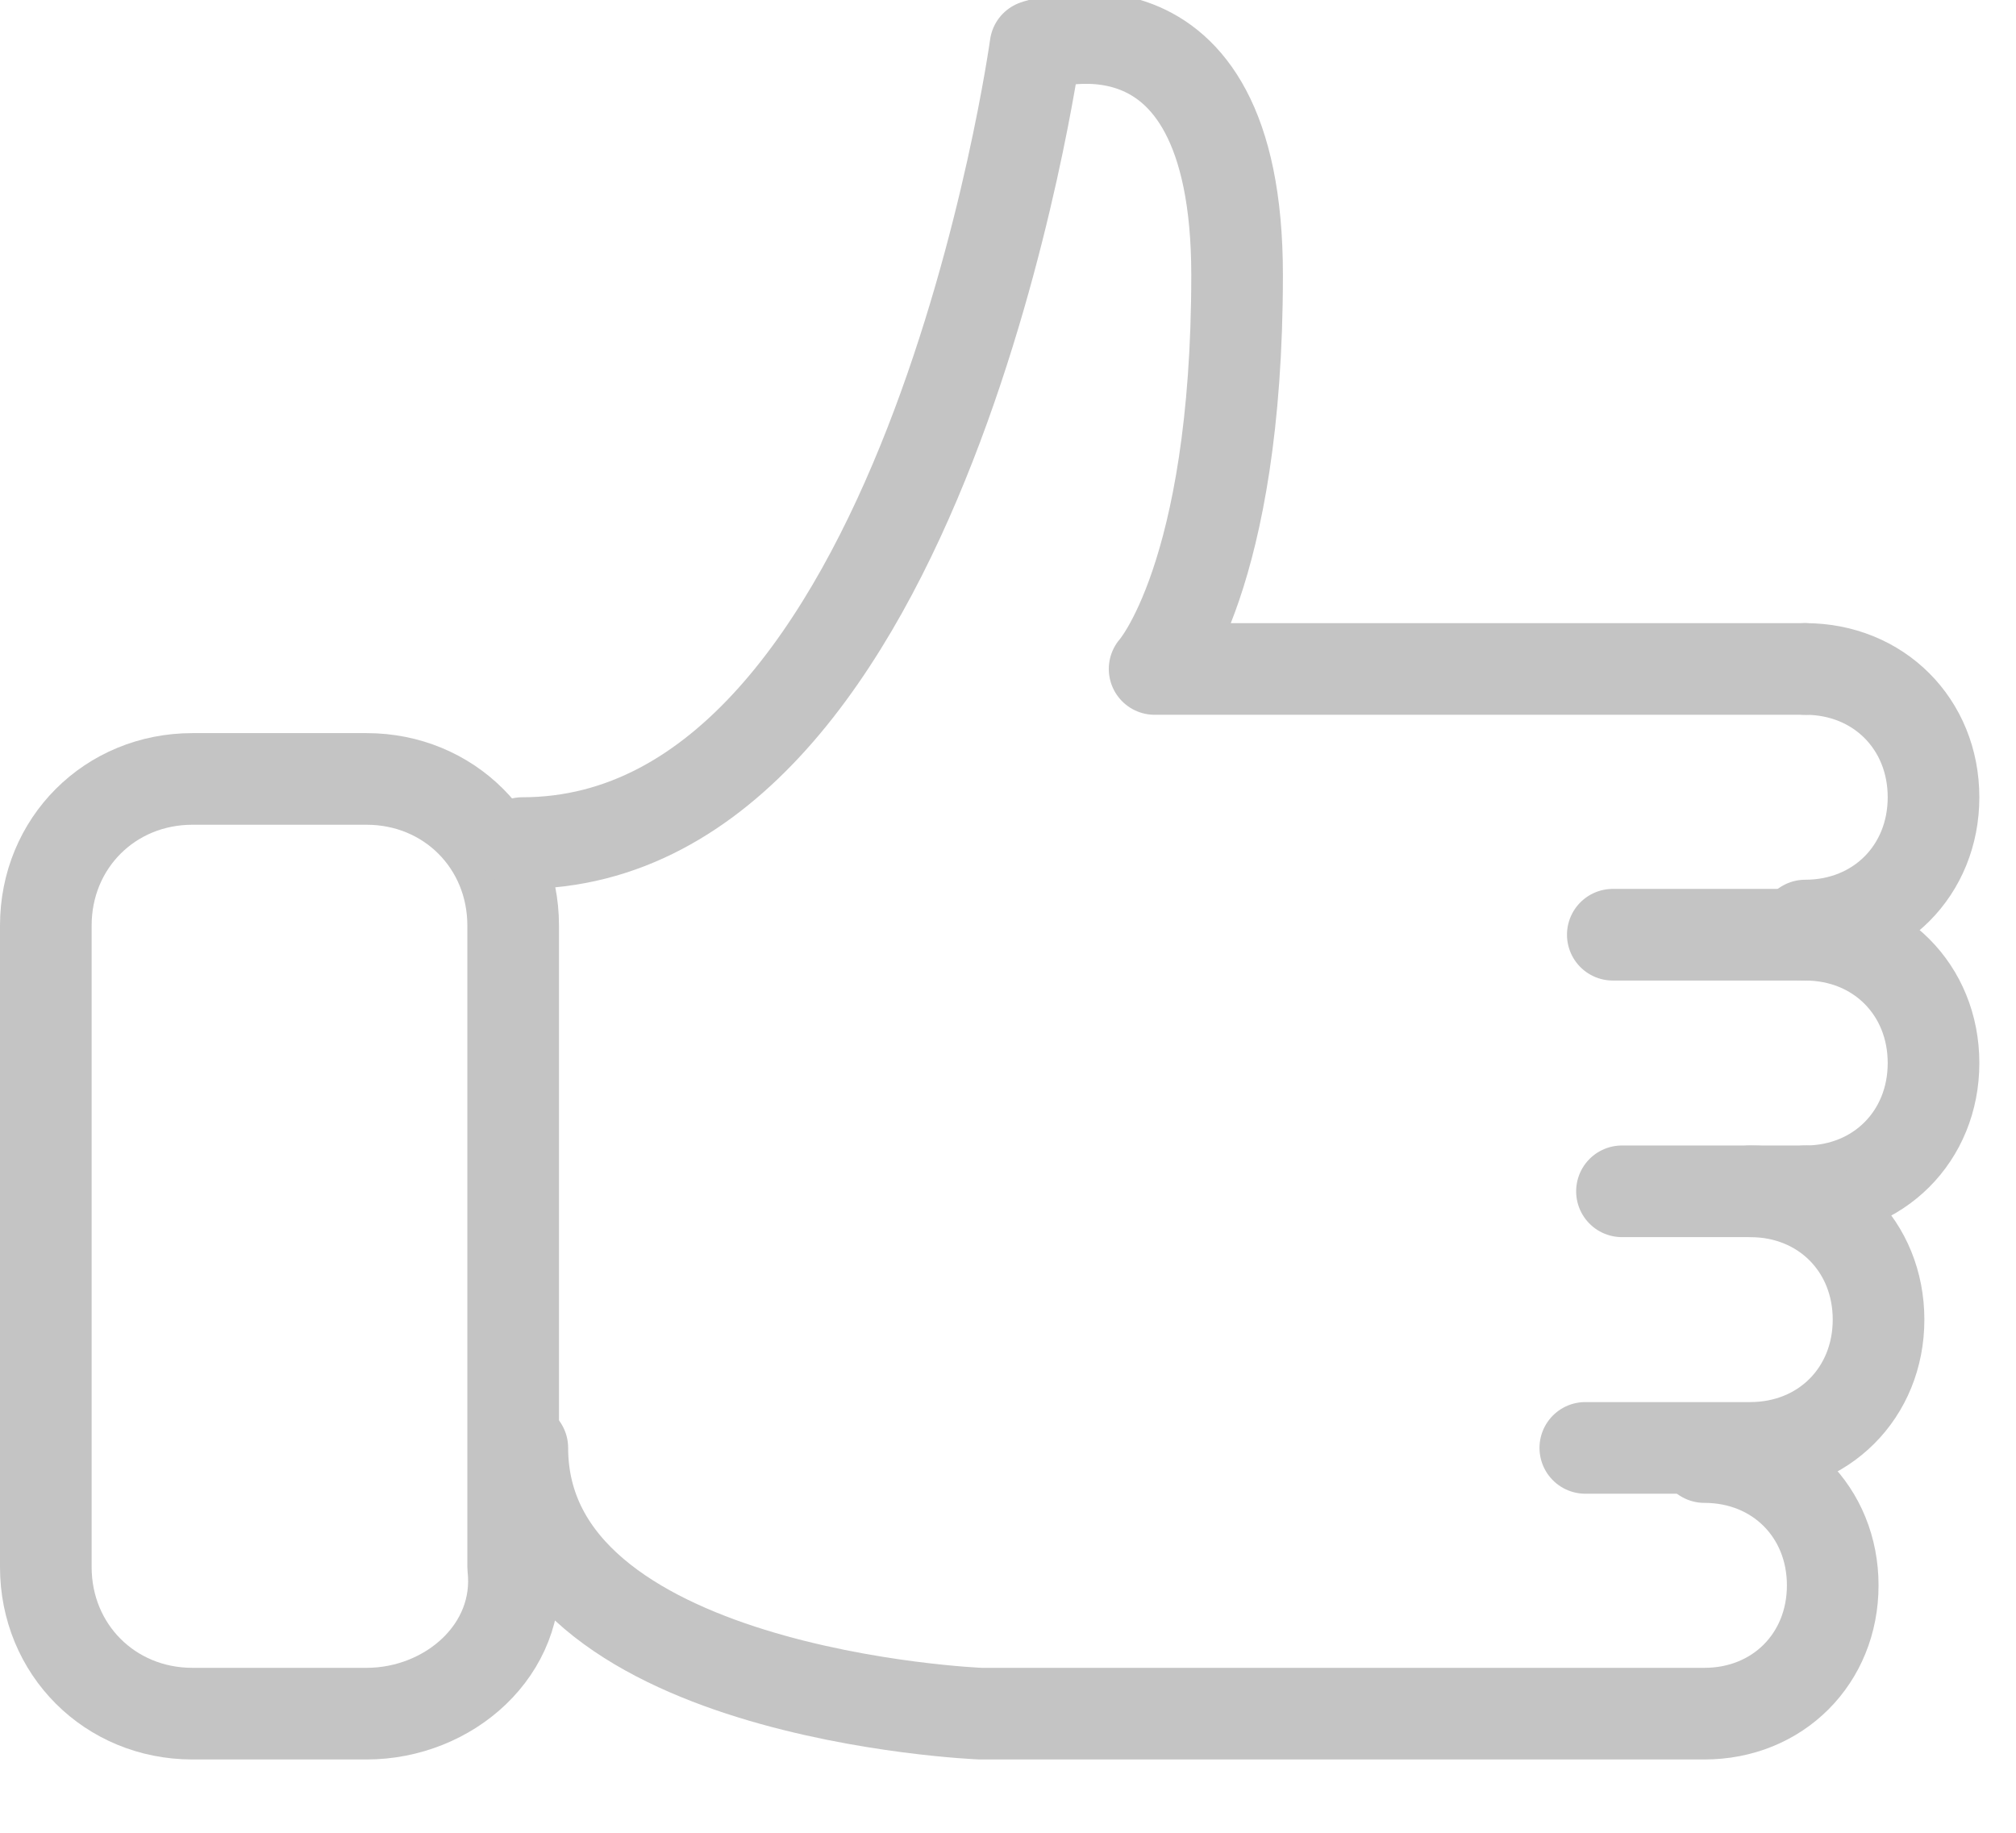 <svg width="22" height="20" viewBox="0 0 22 20" fill="none" xmlns="http://www.w3.org/2000/svg">
<g clip-path="url(#clip0)">
<path d="M4 18.7H2.1C1.2 18.7 0.5 18 0.5 17.1V10.1C0.5 9.2 1.2 8.5 2.1 8.5H4C4.9 8.5 5.6 9.2 5.6 10.1V17.1C5.7 18 4.9 18.7 4 18.7Z" stroke="#C4C4C4" stroke-miterlimit="10" stroke-linecap="round" stroke-linejoin="round"/>
<path d="M19.7 7.3H12.6C12.6 7.3 13.5 6.3 13.5 3C13.5 -0.3 11.3 0.5 11.3 0.5C11.3 0.5 10.1 9.2 5.7 9.2" stroke="#C4C4C4" stroke-miterlimit="10" stroke-linecap="round" stroke-linejoin="round"/>
<path d="M19.7 7.3C20.5 7.3 21.1 7.9 21.1 8.7C21.1 9.5 20.5 10.1 19.7 10.1" stroke="#C4C4C4" stroke-miterlimit="10" stroke-linecap="round" stroke-linejoin="round"/>
<path d="M19.7 10.2C20.5 10.2 21.1 10.8 21.1 11.6C21.1 12.4 20.5 13 19.7 13" stroke="#C4C4C4" stroke-miterlimit="10" stroke-linecap="round" stroke-linejoin="round"/>
<path d="M19.1 13C19.9 13 20.5 13.6 20.5 14.4C20.5 15.2 19.9 15.8 19.1 15.8H17.3H18.6" stroke="#C4C4C4" stroke-miterlimit="10" stroke-linecap="round" stroke-linejoin="round"/>
<path d="M18.6 15.9C19.4 15.9 20 16.5 20 17.3C20 18.1 19.4 18.7 18.6 18.7H10.7C10.7 18.7 5.7 18.5 5.7 15.8" stroke="#C4C4C4" stroke-miterlimit="10" stroke-linecap="round" stroke-linejoin="round"/>
<path d="M17.6 10.2H19.7" stroke="#C4C4C4" stroke-miterlimit="10" stroke-linecap="round" stroke-linejoin="round"/>
<path d="M17.7 13H19.7" stroke="#C4C4C4" stroke-miterlimit="10" stroke-linecap="round" stroke-linejoin="round"/>
</g>
<defs>
<clipPath id="clip0">
<path d="M0 0H21.6V19.2H0V0Z" fill="white"/>
</clipPath>
</defs>
</svg>
